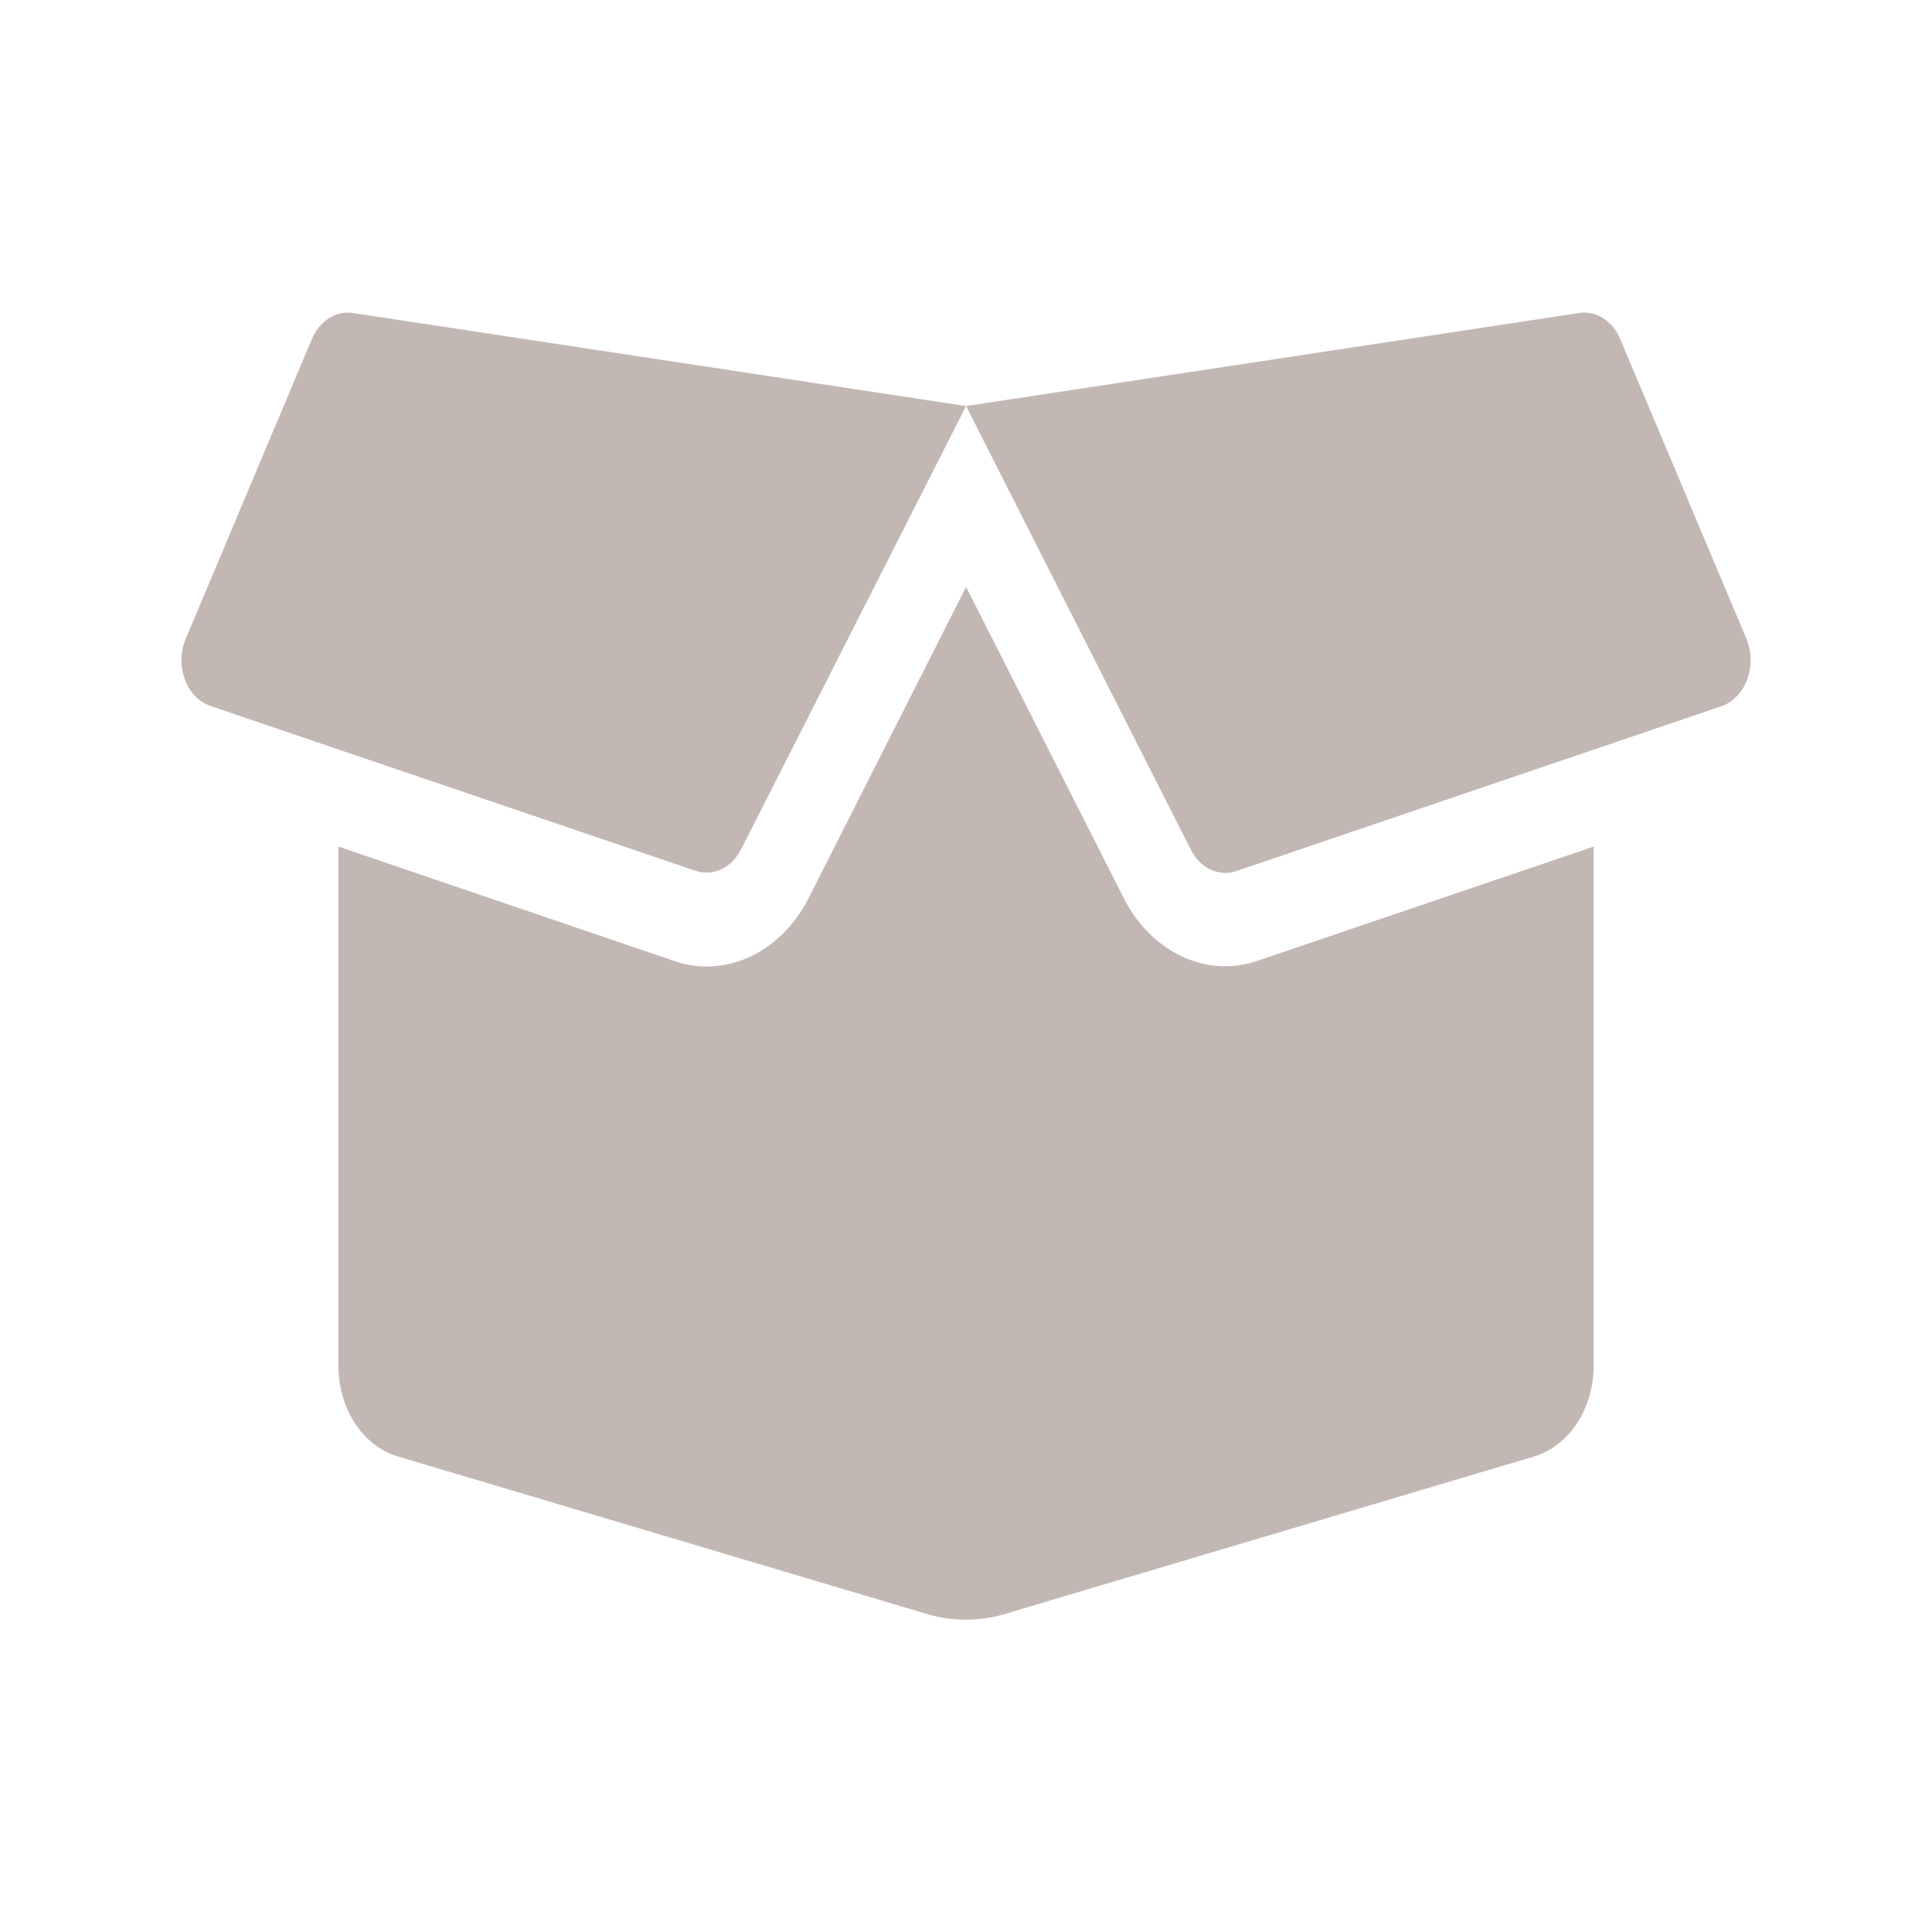<svg width="24" height="24" viewBox="0 0 24 24" fill="none" xmlns="http://www.w3.org/2000/svg">
<path d="M15.22 12.003C14.705 12.003 14.221 11.677 13.959 11.155L12.001 7.291L10.046 11.155C9.781 11.68 9.296 12.006 8.782 12.006C8.645 12.006 8.508 11.985 8.377 11.938L4.204 10.517V16.968C4.204 17.501 4.509 17.965 4.941 18.092L11.526 20.053C11.836 20.143 12.162 20.143 12.47 20.053L19.06 18.092C19.493 17.961 19.797 17.497 19.797 16.968V10.517L15.625 11.934C15.494 11.981 15.357 12.003 15.22 12.003ZM21.695 7.936L20.126 4.21C20.032 3.986 19.828 3.855 19.618 3.888L12.001 5.044L14.794 10.557C14.909 10.785 15.141 10.894 15.357 10.821L21.384 8.773C21.686 8.668 21.832 8.27 21.695 7.936V7.936ZM3.875 4.21L2.307 7.936C2.167 8.27 2.316 8.668 2.615 8.77L8.642 10.818C8.858 10.89 9.089 10.781 9.205 10.553L12.001 5.044L4.381 3.888C4.171 3.859 3.97 3.986 3.875 4.21V4.21Z" fill="#C2B7B3"/>
</svg>
